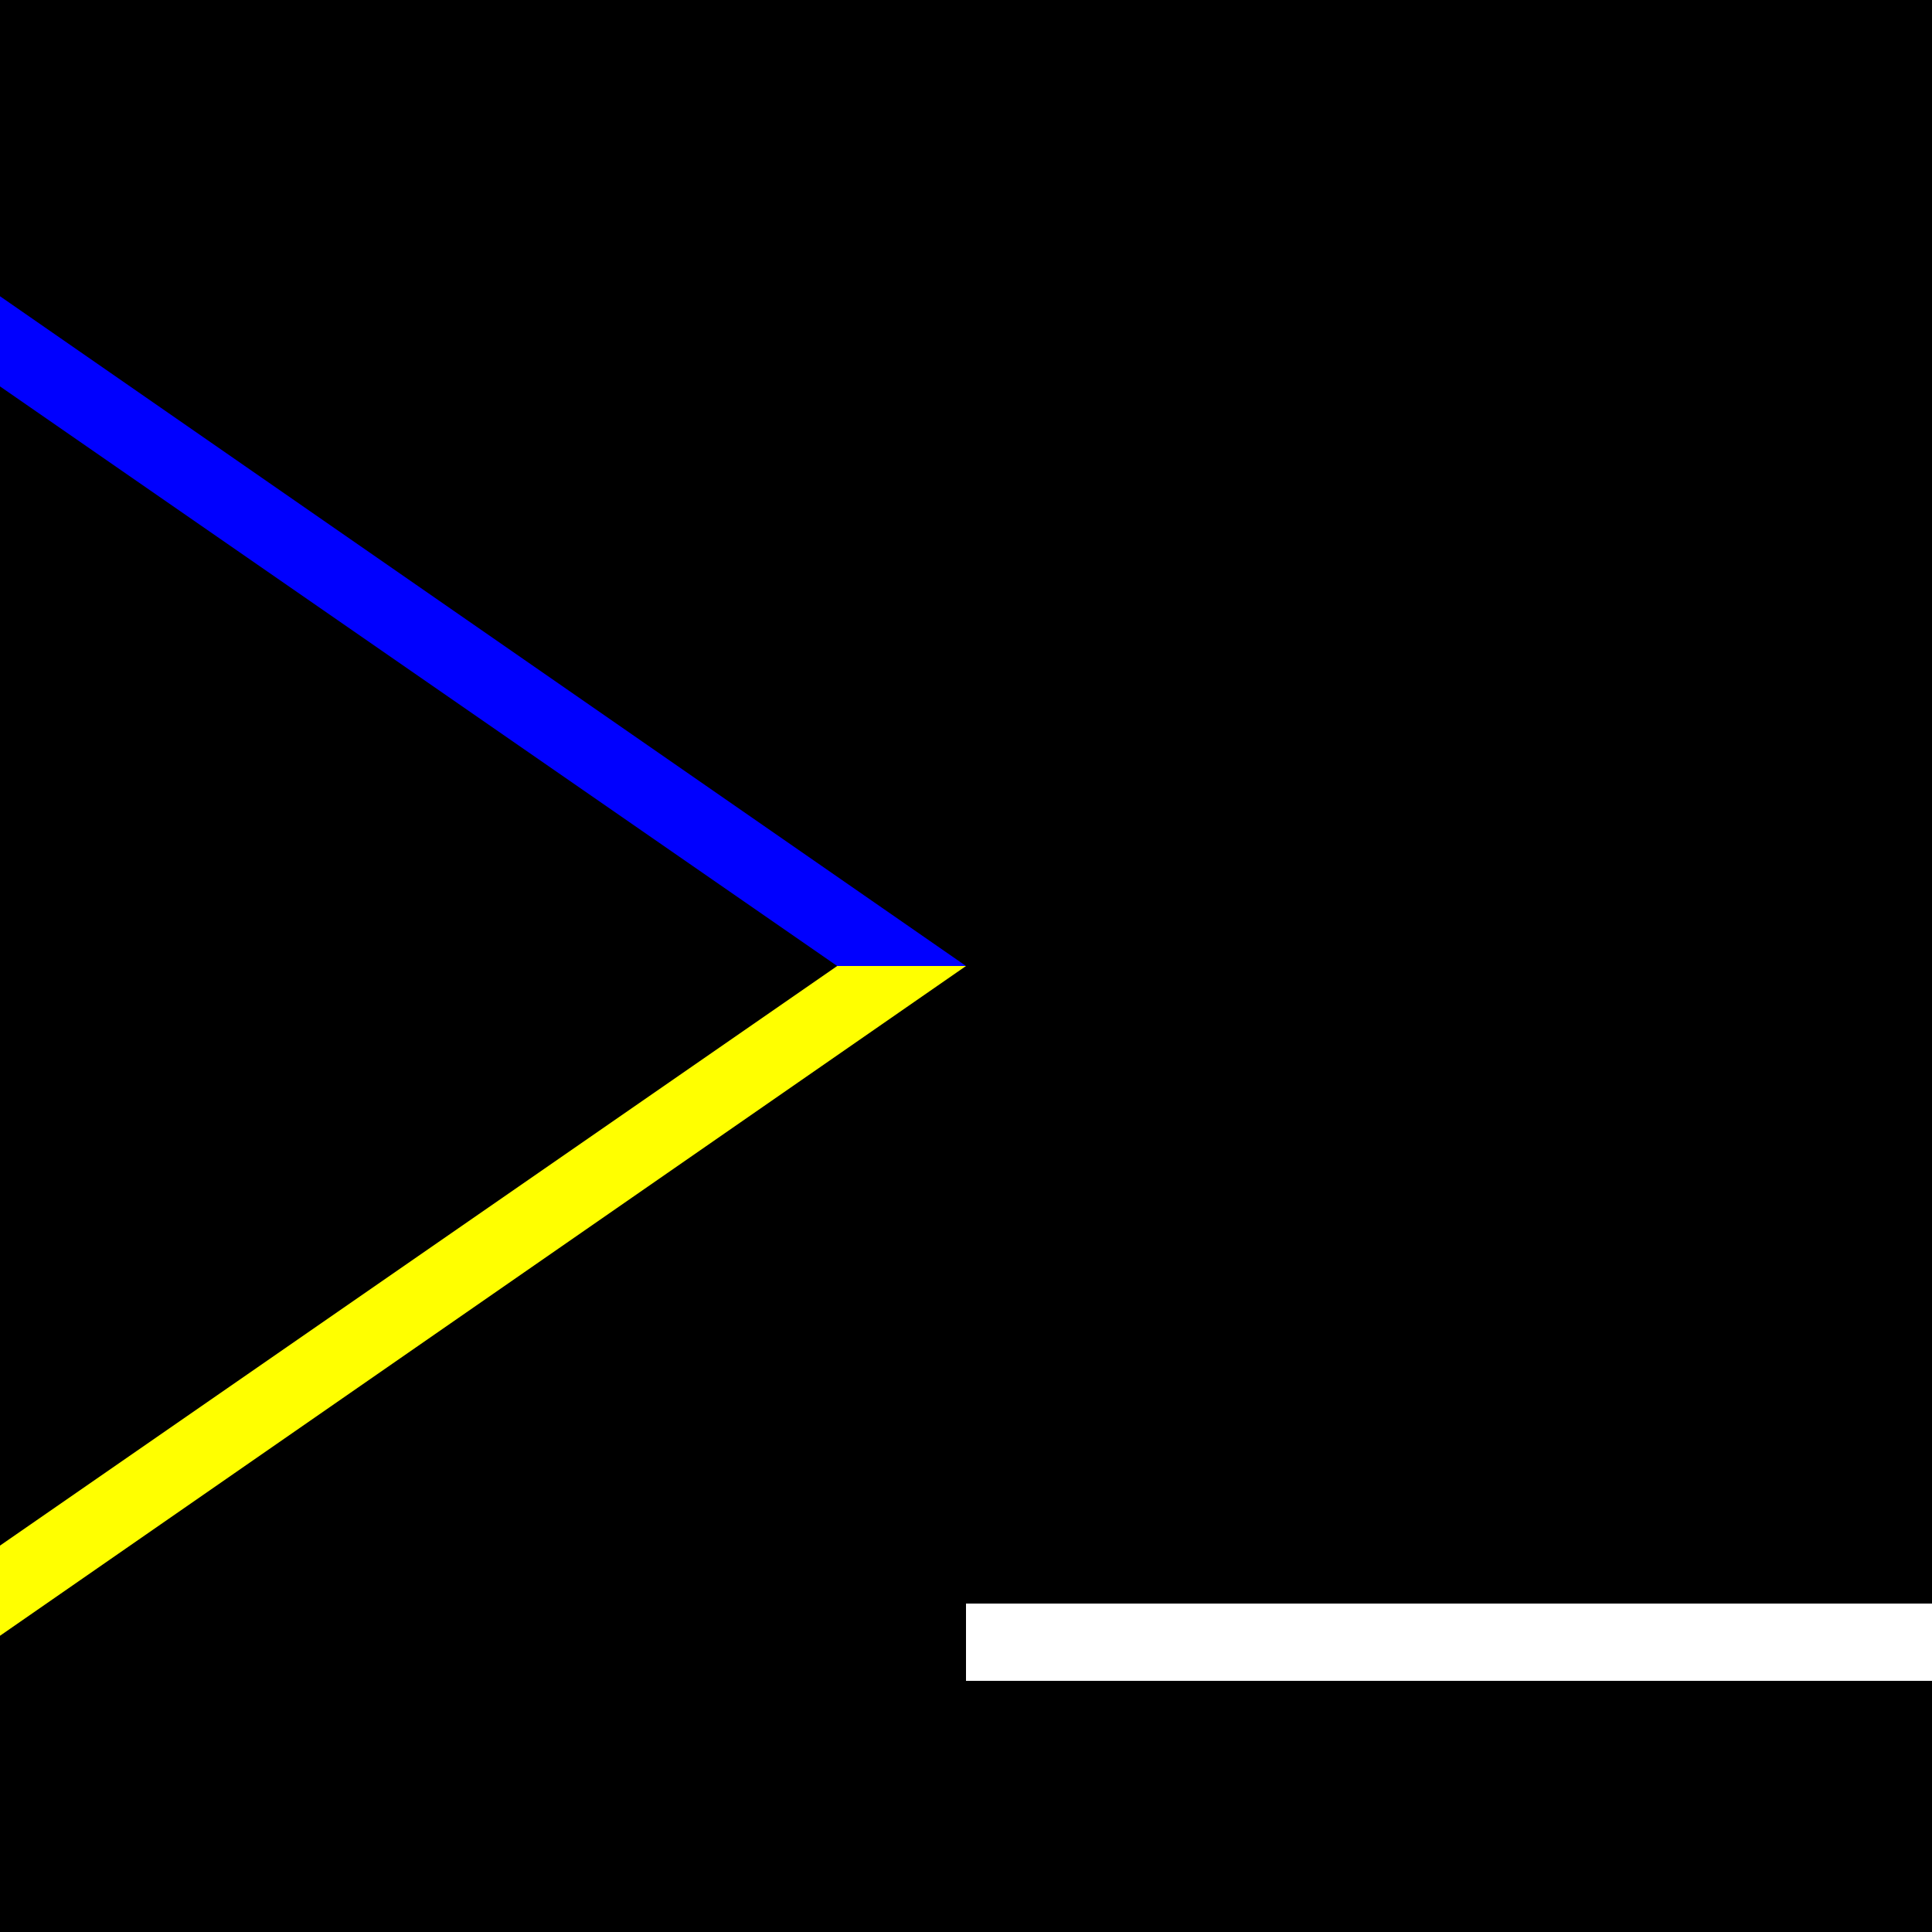 <svg height="150" width="150" xmlns="http://www.w3.org/2000/svg">
<rect height="100%" width="100%" fill="black" />
<line x1="50%" y1="85%" x2="100%" y2="85%" stroke="white" stroke-width="6" />
<path d="M 0 127 L 75 75 H 65 L 0 120 Z" fill="yellow" />
<path d="M 0 23 L 75 75 H 65 L 0 30 Z" fill="blue" />
</svg>
